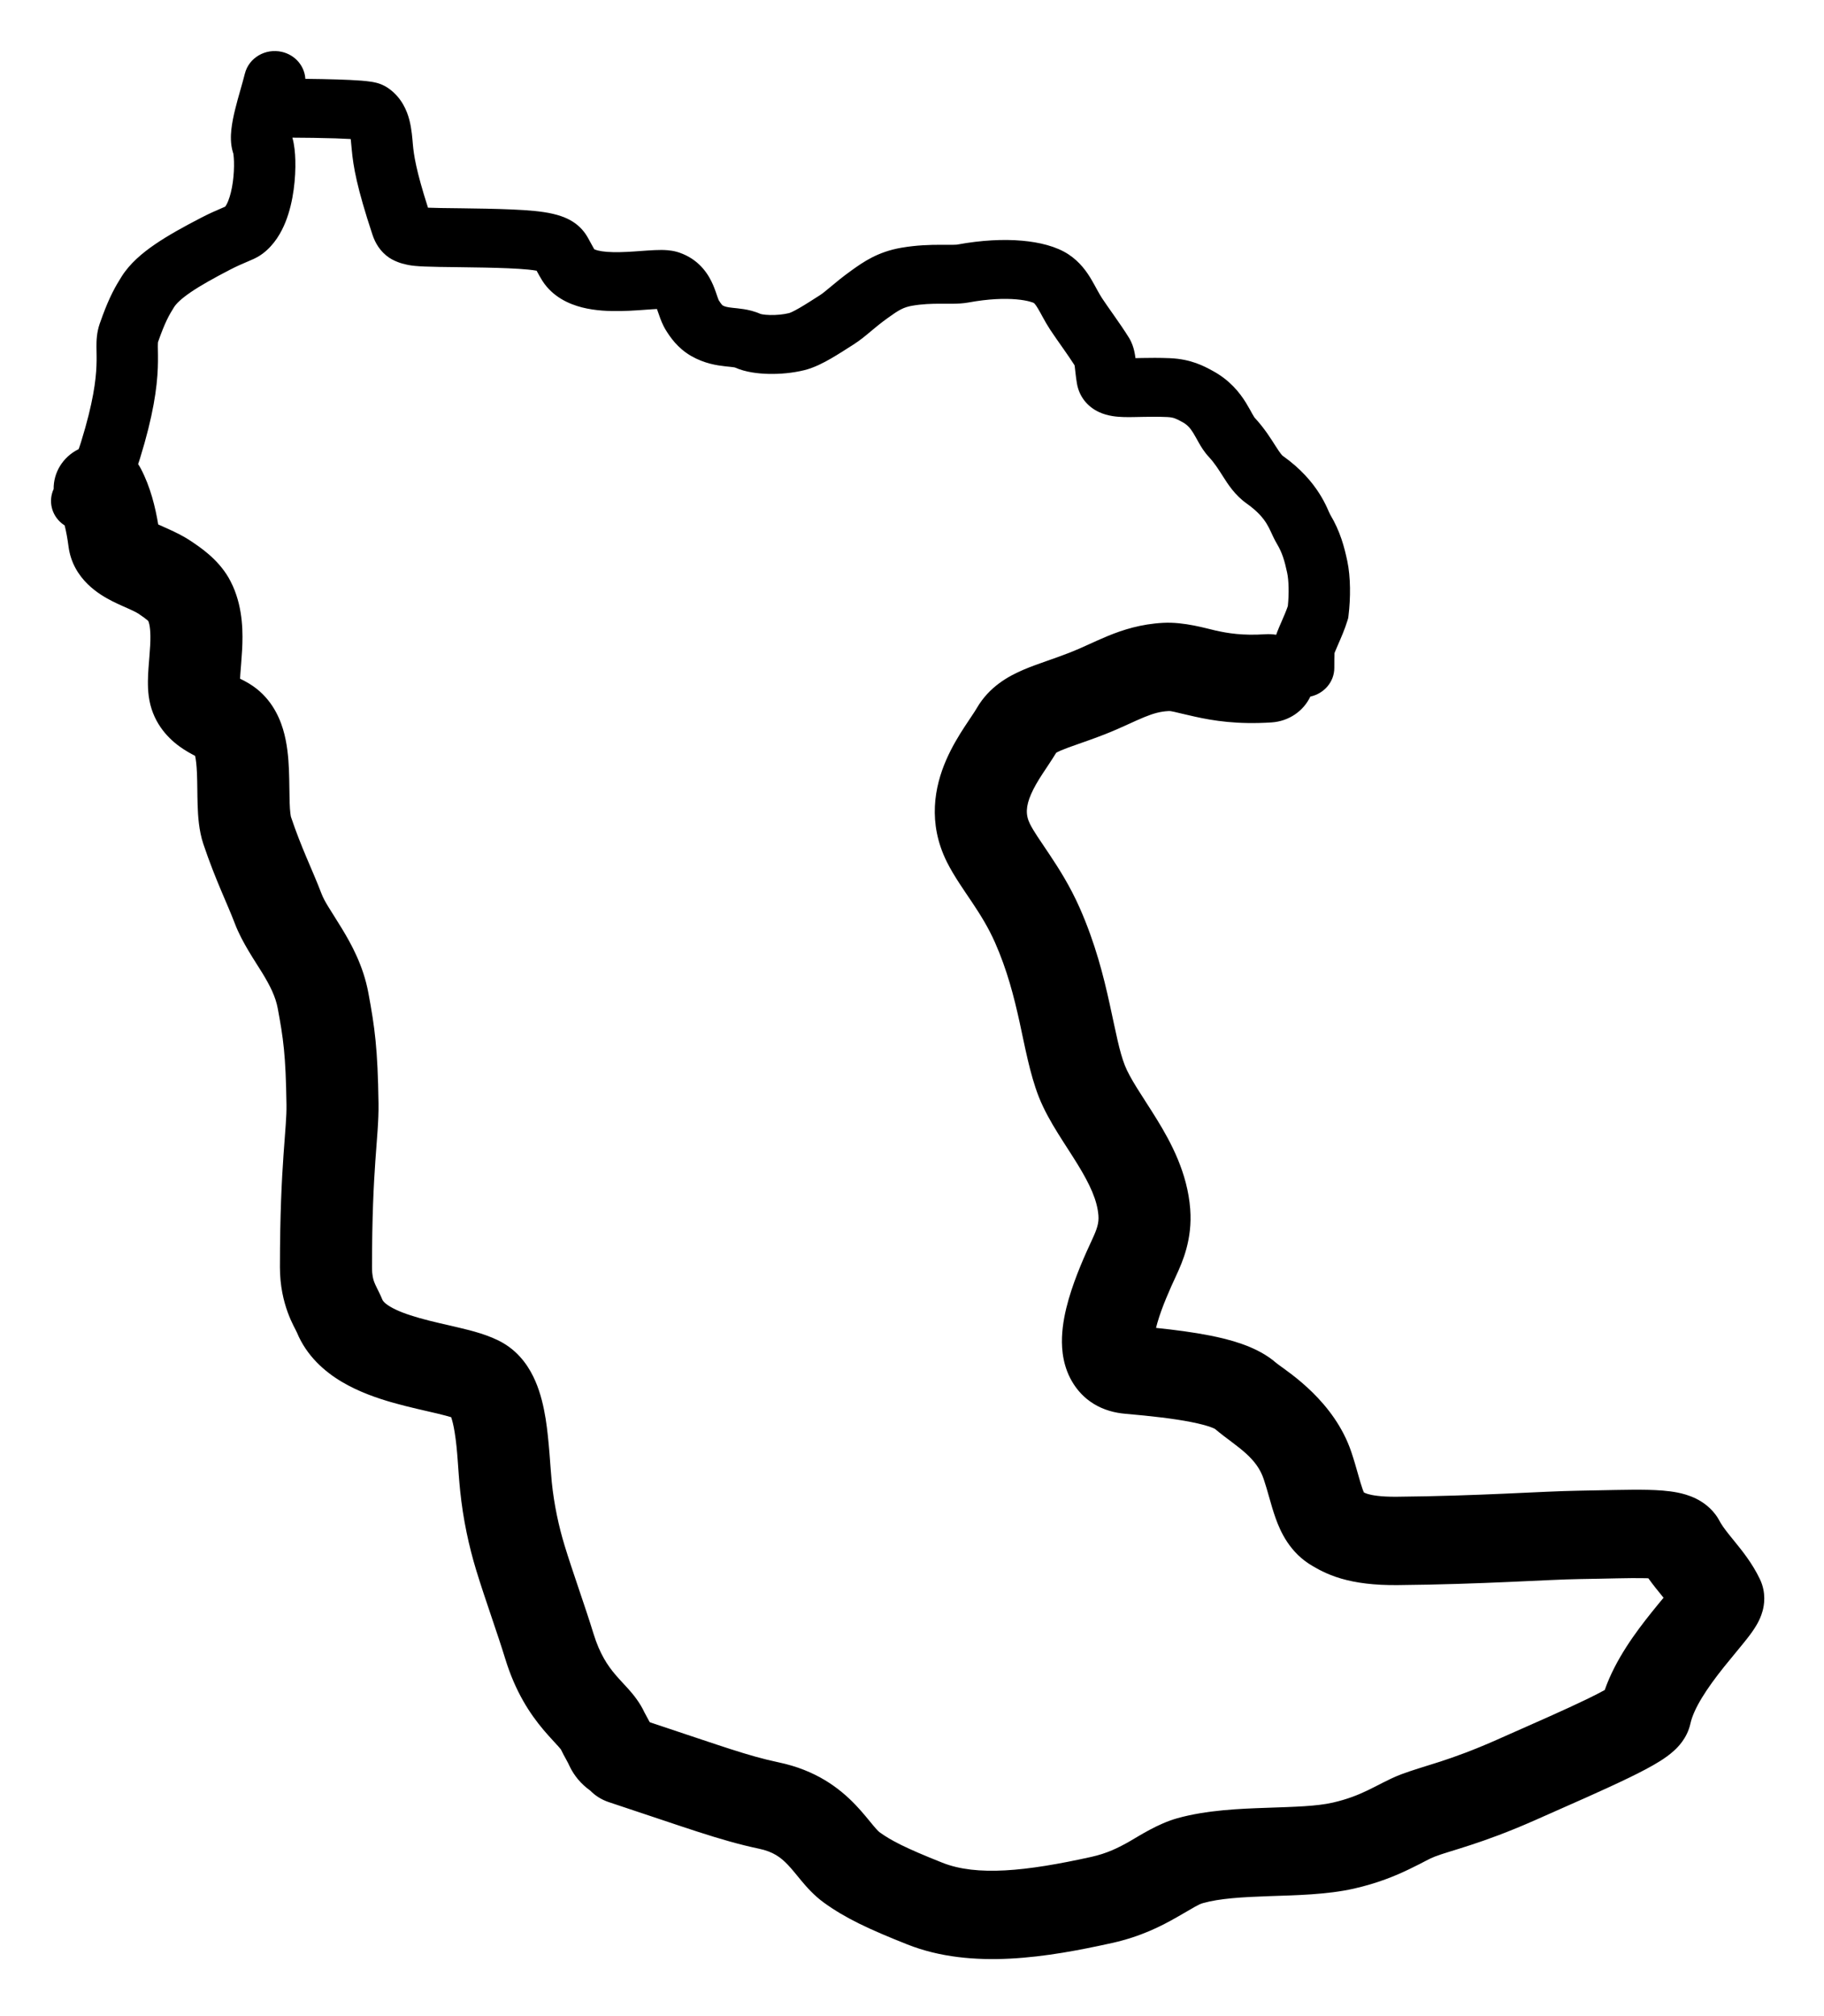 <svg width="143" height="158" viewBox="0 0 143 158" fill="none" xmlns="http://www.w3.org/2000/svg">
<g filter="url(#filter0_d_369_333)">
<path fill-rule="evenodd" clip-rule="evenodd" d="M19.198 1.769C19.509 0.529 20.809 -0.234 22.101 0.065C23.157 0.309 23.88 1.188 23.939 2.179C24.755 2.188 25.649 2.201 26.466 2.228C27.145 2.25 27.801 2.279 28.323 2.32C28.579 2.341 28.844 2.367 29.08 2.403C29.196 2.42 29.346 2.447 29.505 2.487C29.582 2.507 29.878 2.579 30.205 2.763L30.347 2.849L30.547 2.987C31.509 3.703 31.905 4.685 32.089 5.382C32.279 6.103 32.331 6.889 32.369 7.319C32.443 8.146 32.609 9.328 33.554 12.276C33.793 12.285 34.112 12.294 34.54 12.302C36.239 12.332 39.863 12.332 41.89 12.531C42.922 12.633 43.83 12.809 44.57 13.183C45.513 13.659 45.913 14.317 46.107 14.66C46.413 15.197 46.464 15.331 46.586 15.53C46.626 15.55 46.71 15.589 46.864 15.628C47.261 15.729 47.835 15.774 48.58 15.76C49.326 15.746 50.03 15.682 50.78 15.632C51.126 15.609 51.509 15.587 51.86 15.589C52.11 15.591 52.566 15.602 53.043 15.73L53.247 15.791L53.535 15.901C54.924 16.481 55.572 17.563 55.901 18.323C56.059 18.688 56.188 19.091 56.251 19.274C56.33 19.501 56.358 19.544 56.345 19.523C56.578 19.896 56.654 19.933 56.661 19.937C56.81 20.022 56.975 20.072 57.42 20.121C57.591 20.14 57.99 20.176 58.314 20.228C58.683 20.286 59.166 20.391 59.671 20.623C59.588 20.585 59.602 20.605 59.77 20.634C59.917 20.659 60.123 20.68 60.37 20.686C60.877 20.698 61.427 20.645 61.869 20.535C61.877 20.533 61.948 20.511 62.094 20.444C62.247 20.372 62.438 20.271 62.668 20.139C63.141 19.866 63.655 19.533 64.25 19.154C64.484 19.004 64.695 18.833 65.11 18.485C65.512 18.148 66.031 17.713 66.763 17.189C67.685 16.528 68.811 15.735 70.669 15.414C71.86 15.209 72.912 15.184 73.709 15.184C74.148 15.183 74.401 15.189 74.684 15.185C74.934 15.181 75.024 15.17 75.033 15.169C76.973 14.812 78.696 14.737 80.124 14.863C81.474 14.981 82.811 15.3 83.777 15.939C84.686 16.54 85.218 17.322 85.564 17.907C85.732 18.19 85.9 18.504 86.022 18.727C86.159 18.974 86.275 19.179 86.399 19.369C86.645 19.744 86.97 20.198 87.359 20.753C87.73 21.282 88.147 21.883 88.506 22.461C88.747 22.849 88.859 23.233 88.917 23.479C88.966 23.685 88.997 23.89 89.02 24.065C89.18 24.061 89.361 24.058 89.567 24.054C90.163 24.042 90.888 24.034 91.716 24.069C93.392 24.139 94.405 24.701 95.055 25.052C96.41 25.783 97.175 26.75 97.673 27.549C97.887 27.893 98.106 28.304 98.202 28.474C98.34 28.716 98.377 28.749 98.355 28.725C99.152 29.582 99.666 30.427 100.011 30.966C100.405 31.583 100.521 31.69 100.578 31.731C103.429 33.75 104.086 35.992 104.288 36.329C105.082 37.655 105.396 38.881 105.627 39.966C105.891 41.207 105.893 42.859 105.722 44.245L105.698 44.436L105.643 44.619C105.431 45.317 105.121 46.016 104.912 46.494C104.797 46.757 104.713 46.95 104.651 47.108C104.639 47.139 104.631 47.165 104.623 47.186C104.611 47.455 104.609 47.842 104.609 48.338C104.609 49.44 103.805 50.359 102.729 50.589C102.198 51.711 101.059 52.524 99.688 52.613C97.022 52.787 95.124 52.484 93.657 52.156C91.952 51.775 91.877 51.71 91.592 51.725C90.974 51.757 90.43 51.905 89.697 52.205C89.3 52.368 88.904 52.55 88.373 52.792C87.868 53.022 87.272 53.29 86.608 53.549C85.821 53.856 85.109 54.104 84.533 54.306C83.925 54.519 83.52 54.664 83.19 54.804C82.986 54.891 82.868 54.955 82.806 54.99C82.48 55.53 81.99 56.245 81.728 56.648C81.36 57.212 81.057 57.728 80.838 58.231C80.424 59.182 80.396 59.858 80.745 60.562C81.041 61.157 81.484 61.772 82.289 62.977C83.021 64.073 83.897 65.451 84.647 67.147C85.877 69.93 86.522 72.518 86.994 74.665C87.501 76.972 87.749 78.375 88.19 79.499C88.372 79.96 88.675 80.519 89.137 81.264C89.364 81.629 89.605 82.004 89.874 82.421C90.136 82.829 90.422 83.272 90.703 83.731C91.799 85.515 93.097 87.911 93.312 90.752C93.491 93.112 92.715 94.88 92.217 95.953C91.704 97.057 91.097 98.417 90.738 99.662C90.698 99.804 90.662 99.937 90.632 100.062C92.118 100.216 93.568 100.406 94.857 100.661C96.345 100.956 98.314 101.455 99.756 102.565L100.037 102.794L100.18 102.907C101.077 103.577 104.618 105.844 105.945 109.794C106.159 110.429 106.33 111.039 106.469 111.528C106.617 112.051 106.723 112.414 106.832 112.717C106.867 112.816 106.898 112.894 106.924 112.953C107.031 113.01 107.109 113.043 107.251 113.084C107.543 113.169 108.204 113.306 109.508 113.294C112.741 113.265 115.602 113.157 117.992 113.052C120.329 112.949 122.353 112.841 123.732 112.821C125.667 112.794 127.718 112.72 129.188 112.754C129.927 112.771 130.768 112.817 131.525 112.968C131.905 113.044 132.426 113.177 132.958 113.439C133.448 113.679 134.191 114.15 134.709 115.011L134.902 115.355C135.133 115.742 135.46 116.147 136.013 116.826C136.567 117.508 137.384 118.511 137.977 119.756C138.497 120.85 138.296 121.836 138.189 122.234C138.066 122.691 137.877 123.056 137.758 123.269C137.513 123.704 137.199 124.12 136.959 124.427C136.565 124.931 135.663 126.002 135.172 126.616C133.803 128.326 132.79 129.882 132.527 131.071C132.267 132.252 131.479 132.98 131.235 133.201C130.874 133.529 130.479 133.801 130.148 134.009C129.474 134.433 128.616 134.878 127.697 135.323C125.841 136.224 123.259 137.354 120.338 138.645C118.212 139.585 116.572 140.171 115.256 140.601C113.793 141.078 113.195 141.227 112.509 141.487C111.974 141.691 111.782 141.857 110.462 142.491C109.369 143.016 107.99 143.585 106.15 144.003C104.037 144.484 101.494 144.526 99.535 144.593C97.334 144.669 95.621 144.774 94.32 145.138C93.942 145.243 93.678 145.437 92.28 146.236C91.065 146.932 89.443 147.765 87.185 148.265C82.235 149.361 76.22 150.397 71.128 148.376C68.098 147.174 66.269 146.316 64.595 145.105C63.795 144.526 63.196 143.828 62.812 143.368C62.352 142.817 62.108 142.496 61.759 142.13C61.216 141.561 60.624 141.112 59.507 140.877C56.419 140.228 53.6 139.163 47.731 137.227C47.155 137.036 46.661 136.719 46.272 136.32C45.924 136.071 45.6 135.78 45.312 135.435C45.041 135.109 44.858 134.803 44.734 134.568C44.675 134.456 44.629 134.357 44.6 134.295C44.556 134.202 44.565 134.219 44.546 134.18C44.512 134.11 44.466 134.023 44.356 133.826C44.266 133.664 44.114 133.392 43.976 133.099C43.952 133.068 43.893 132.994 43.779 132.865C43.629 132.697 43.025 132.056 42.609 131.564C41.554 130.312 40.407 128.6 39.601 125.962C39.309 125.007 38.925 123.871 38.513 122.652C38.109 121.458 37.68 120.188 37.335 119.055C36.768 117.194 36.306 115.079 36.075 112.82C35.895 111.056 35.888 109.747 35.645 108.243C35.559 107.705 35.46 107.319 35.371 107.061C35.153 106.995 34.811 106.899 34.294 106.776C33.426 106.568 32.085 106.284 30.855 105.937C29.596 105.582 28.123 105.078 26.79 104.284C25.434 103.477 24.039 102.256 23.277 100.422C23.119 100.041 21.945 98.257 21.946 95.303C21.948 91.181 22.088 88.494 22.225 86.53C22.368 84.465 22.473 83.551 22.459 82.562C22.402 78.648 22.211 77.372 21.775 75.026C21.607 74.12 21.191 73.273 20.548 72.222C20.027 71.371 18.974 69.85 18.424 68.404C18.111 67.583 17.774 66.829 17.33 65.775C16.901 64.757 16.428 63.585 15.942 62.141C15.587 61.083 15.522 59.922 15.494 59.109C15.479 58.665 15.474 58.202 15.469 57.792C15.463 57.366 15.458 56.979 15.442 56.609C15.415 55.963 15.361 55.523 15.296 55.234C15.291 55.231 15.285 55.227 15.28 55.225C14.991 55.076 14.536 54.834 14.067 54.492C13.056 53.756 11.911 52.499 11.659 50.545C11.558 49.76 11.6 48.955 11.641 48.37C11.692 47.63 11.739 47.233 11.773 46.597C11.834 45.473 11.737 44.926 11.626 44.67C11.614 44.658 11.597 44.641 11.573 44.619C11.44 44.5 11.236 44.349 10.841 44.083C10.753 44.024 10.576 43.927 10.184 43.749C9.889 43.616 9.277 43.354 8.783 43.103C7.884 42.644 5.707 41.433 5.369 38.809C5.294 38.225 5.193 37.671 5.07 37.179C4.996 37.132 4.924 37.08 4.854 37.024C4.017 36.346 3.783 35.238 4.206 34.323C4.189 33.05 4.907 31.817 6.166 31.197C6.23 31.021 6.295 30.832 6.358 30.626C7.316 27.538 7.521 25.758 7.563 24.658C7.587 24.057 7.565 23.699 7.562 23.178C7.561 22.717 7.574 22.07 7.816 21.371L8.057 20.703C8.6 19.246 9.037 18.46 9.538 17.667C10.183 16.646 11.149 15.832 12.154 15.145C13.176 14.447 14.413 13.765 15.765 13.065C16.436 12.717 16.987 12.482 17.369 12.319C17.498 12.265 17.589 12.225 17.657 12.194C17.707 12.126 17.794 11.99 17.891 11.748C18.049 11.352 18.175 10.835 18.255 10.258C18.333 9.688 18.357 9.126 18.344 8.672C18.332 8.273 18.296 8.081 18.295 8.055L18.307 8.083L18.263 7.946C18.055 7.268 18.091 6.593 18.138 6.154C18.194 5.625 18.311 5.072 18.435 4.569C18.559 4.06 18.708 3.535 18.843 3.063C18.982 2.573 19.103 2.147 19.198 1.769ZM22.922 6.788C23.083 7.346 23.138 8.004 23.153 8.547C23.173 9.235 23.137 10.04 23.024 10.861C22.913 11.673 22.716 12.57 22.38 13.407C22.056 14.215 21.522 15.169 20.611 15.863C20.326 16.081 20.03 16.225 19.868 16.301C19.689 16.385 19.48 16.472 19.314 16.542C18.957 16.694 18.548 16.869 18.05 17.127C16.733 17.809 15.713 18.381 14.945 18.905C14.161 19.441 13.804 19.821 13.652 20.061C13.272 20.662 12.933 21.244 12.387 22.814C12.384 22.834 12.373 22.925 12.374 23.159C12.375 23.467 12.4 24.109 12.372 24.83C12.312 26.377 12.024 28.544 10.97 31.944C10.924 32.092 10.876 32.234 10.829 32.373C10.902 32.48 10.97 32.591 11.031 32.707C11.797 34.152 12.186 35.783 12.403 37.1C12.62 37.201 12.862 37.305 13.264 37.486C13.715 37.691 14.364 37.996 14.985 38.414C15.686 38.886 17.041 39.774 17.913 41.258L18.08 41.564L18.256 41.929C19.075 43.767 19.048 45.697 18.98 46.952C18.947 47.586 18.869 48.431 18.842 48.83C18.832 48.968 18.826 49.087 18.821 49.188C18.829 49.191 18.836 49.196 18.844 49.199C18.897 49.226 18.966 49.26 19.032 49.294C19.158 49.358 19.352 49.461 19.556 49.585C21.138 50.552 21.848 52.023 22.186 53.137C22.523 54.248 22.615 55.414 22.653 56.332C22.673 56.811 22.68 57.287 22.686 57.711C22.691 58.152 22.695 58.529 22.707 58.885C22.719 59.239 22.738 59.515 22.764 59.73C22.786 59.916 22.808 60.001 22.811 60.016C23.223 61.24 23.626 62.242 24.02 63.178C24.399 64.077 24.834 65.059 25.203 66.028C25.456 66.691 25.878 67.254 26.773 68.716C27.545 69.979 28.484 71.678 28.88 73.81C29.385 76.528 29.613 78.178 29.675 82.465C29.695 83.826 29.546 85.269 29.426 86.991C29.299 88.816 29.166 91.349 29.164 95.306C29.164 95.944 29.262 96.265 29.337 96.464C29.386 96.594 29.448 96.73 29.557 96.95C29.647 97.133 29.83 97.492 29.982 97.859C30.001 97.904 30.093 98.102 30.595 98.401C31.121 98.714 31.88 99.007 32.891 99.292C33.929 99.585 34.895 99.784 36.035 100.056C36.944 100.273 38.343 100.613 39.426 101.238C40.829 102.05 41.571 103.3 41.977 104.244C42.398 105.22 42.631 106.27 42.778 107.184C43.048 108.857 43.156 111.146 43.258 112.146C43.441 113.935 43.809 115.624 44.262 117.111C44.572 118.13 44.967 119.301 45.377 120.516C45.778 121.704 46.2 122.944 46.526 124.013C47.021 125.63 47.658 126.542 48.219 127.206C48.611 127.671 48.774 127.813 49.267 128.365C49.618 128.76 50.16 129.398 50.543 130.233L50.545 130.232C50.576 130.296 50.621 130.381 50.727 130.573C50.779 130.666 50.85 130.797 50.929 130.946C50.942 130.955 50.955 130.965 50.968 130.974C56.58 132.836 58.628 133.602 61.051 134.111C63.959 134.723 65.794 136.105 67.08 137.451C67.645 138.043 68.165 138.702 68.445 139.037C68.61 139.235 68.726 139.365 68.819 139.461C68.893 139.537 68.931 139.568 68.939 139.573C69.842 140.227 70.957 140.813 73.886 141.976C76.584 143.046 80.427 142.654 85.561 141.517C86.791 141.244 87.682 140.804 88.584 140.288C89.303 139.877 90.764 138.918 92.302 138.488C94.604 137.845 97.215 137.743 99.277 137.672C101.581 137.593 103.241 137.548 104.485 137.265C105.647 137 106.495 136.653 107.231 136.299C107.641 136.102 107.959 135.933 108.405 135.706C108.805 135.503 109.307 135.255 109.854 135.047C110.729 134.715 111.96 134.362 112.932 134.045C114.051 133.68 115.454 133.179 117.318 132.355C120.317 131.029 122.735 129.969 124.441 129.142C125.031 128.856 125.481 128.623 125.81 128.44C126.653 126.016 128.297 123.838 129.448 122.399C129.862 121.881 130.164 121.518 130.421 121.209C130.389 121.17 130.356 121.128 130.322 121.086C130.028 120.724 129.63 120.246 129.229 119.685C129.162 119.682 129.09 119.679 129.014 119.677C127.723 119.647 126.07 119.715 123.839 119.746C122.609 119.764 120.807 119.86 118.322 119.97C115.891 120.077 112.933 120.188 109.575 120.219C107.735 120.236 106.318 120.048 105.163 119.713C103.962 119.365 103.2 118.89 102.923 118.732C101.106 117.696 100.373 115.994 100.006 114.969C99.807 114.415 99.643 113.83 99.506 113.348C99.359 112.831 99.23 112.376 99.076 111.919C98.801 111.1 98.329 110.492 97.697 109.916C97.365 109.613 97.004 109.332 96.577 109.011C96.224 108.745 95.704 108.364 95.254 107.979C95.222 107.962 95.126 107.912 94.936 107.843C94.587 107.716 94.082 107.578 93.397 107.443C92.022 107.17 90.254 106.969 88.217 106.792C87.412 106.722 86.559 106.508 85.766 106.027C84.962 105.539 84.47 104.929 84.167 104.458C83.349 103.188 83.224 101.81 83.259 100.805C83.296 99.758 83.522 98.719 83.781 97.819C84.299 96.018 85.115 94.232 85.625 93.134C86.012 92.301 86.16 91.84 86.115 91.254C86.027 90.085 85.467 88.846 84.484 87.245C84.246 86.858 83.998 86.47 83.734 86.061C83.477 85.661 83.199 85.232 82.935 84.806C82.414 83.967 81.847 82.987 81.436 81.943C80.739 80.167 80.337 77.934 79.933 76.094C79.493 74.094 78.962 72.02 78.004 69.853C77.492 68.695 76.872 67.701 76.212 66.713C75.625 65.834 74.781 64.65 74.23 63.539C72.714 60.485 73.271 57.647 74.178 55.563C74.619 54.548 75.16 53.663 75.606 52.979C76.135 52.165 76.365 51.861 76.582 51.488C77.561 49.807 79.064 48.984 80.269 48.472C80.855 48.223 81.491 48 82.055 47.802C82.65 47.593 83.24 47.387 83.888 47.134C84.352 46.953 84.794 46.755 85.282 46.533C85.745 46.323 86.302 46.066 86.862 45.836C88.047 45.351 89.448 44.901 91.197 44.809C92.841 44.723 94.57 45.249 95.295 45.411C96.259 45.627 97.421 45.82 99.199 45.704C99.49 45.685 99.775 45.7 100.051 45.745C100.084 45.65 100.116 45.563 100.145 45.49C100.245 45.232 100.368 44.951 100.475 44.708C100.675 44.25 100.844 43.854 100.965 43.499C101.07 42.489 101.035 41.463 100.913 40.891C100.716 39.966 100.526 39.313 100.116 38.629C99.916 38.295 99.741 37.9 99.648 37.701C99.532 37.451 99.427 37.239 99.292 37.022C99.042 36.619 98.618 36.081 97.721 35.446C96.804 34.796 96.252 33.915 95.91 33.38C95.518 32.766 95.224 32.293 94.766 31.8C94.393 31.4 94.137 30.963 93.978 30.682C93.777 30.328 93.694 30.162 93.542 29.917C93.307 29.54 93.08 29.283 92.696 29.075C92.387 28.908 92.251 28.839 92.099 28.784C91.975 28.74 91.799 28.694 91.506 28.682C90.829 28.654 90.223 28.658 89.664 28.669C89.146 28.679 88.551 28.698 88.064 28.682C87.622 28.667 86.867 28.623 86.154 28.29C85.211 27.849 84.599 27.037 84.431 26.056C84.383 25.778 84.351 25.518 84.325 25.298C84.296 25.045 84.283 24.916 84.262 24.744C84.256 24.695 84.248 24.655 84.243 24.623C83.984 24.219 83.683 23.781 83.367 23.331C83.016 22.83 82.625 22.282 82.328 21.829C82.103 21.486 81.917 21.155 81.767 20.881C81.603 20.582 81.499 20.388 81.382 20.191C81.16 19.816 81.064 19.752 81.047 19.74C81.022 19.73 80.63 19.543 79.686 19.46C78.763 19.379 77.495 19.417 75.94 19.703C75.512 19.782 75.081 19.797 74.756 19.802C74.443 19.806 74.019 19.801 73.713 19.801C73.019 19.802 72.298 19.824 71.522 19.958C70.828 20.078 70.459 20.303 69.642 20.889C69.064 21.302 68.66 21.639 68.273 21.963C67.9 22.276 67.454 22.654 66.913 22.999C66.375 23.342 65.739 23.755 65.144 24.098C64.586 24.419 63.839 24.815 63.074 25.005C62.135 25.238 61.133 25.322 60.25 25.301C59.451 25.282 58.447 25.17 57.624 24.801C57.611 24.798 57.581 24.791 57.532 24.783C57.36 24.756 57.237 24.749 56.868 24.708C56.232 24.638 55.238 24.499 54.194 23.901C53.108 23.278 52.523 22.388 52.206 21.878C51.935 21.443 51.775 20.985 51.687 20.731C51.6 20.481 51.55 20.34 51.503 20.215C51.393 20.22 51.264 20.228 51.114 20.238C50.509 20.279 49.58 20.359 48.675 20.376C47.769 20.393 46.67 20.356 45.63 20.091C44.586 19.825 43.328 19.256 42.529 18.017C42.393 17.805 42.21 17.474 42.069 17.215C41.912 17.186 41.693 17.154 41.398 17.125C39.638 16.952 36.381 16.952 34.452 16.918C32.661 16.887 32.161 16.83 31.583 16.66C31.865 16.743 31.067 16.571 30.507 16.192C29.816 15.723 29.421 15.059 29.199 14.388C27.983 10.714 27.695 9.058 27.575 7.713C27.549 7.424 27.532 7.208 27.506 6.986C27.502 6.955 27.496 6.924 27.492 6.895C27.152 6.875 26.748 6.857 26.305 6.843C25.196 6.807 23.919 6.792 22.922 6.788Z" fill="black"/>
</g>
<defs>
<filter id="filter0_d_369_333" x="0" y="0" width="142.318" height="157.527" filterUnits="userSpaceOnUse" color-interpolation-filters="sRGB">
<feFlood flood-opacity="0" result="BackgroundImageFix"/>
<feColorMatrix in="SourceAlpha" type="matrix" values="0 0 0 0 0 0 0 0 0 0 0 0 0 0 0 0 0 0 127 0" result="hardAlpha"/>
<feOffset dy="4"/>
<feGaussianBlur stdDeviation="2"/>
<feComposite in2="hardAlpha" operator="out"/>
<feColorMatrix type="matrix" values="0 0 0 0 0 0 0 0 0 0 0 0 0 0 0 0 0 0 0.25 0"/>
<feBlend mode="normal" in2="BackgroundImageFix" result="effect1_dropShadow_369_333"/>
<feBlend mode="normal" in="SourceGraphic" in2="effect1_dropShadow_369_333" result="shape"/>
</filter>
</defs>
</svg>
